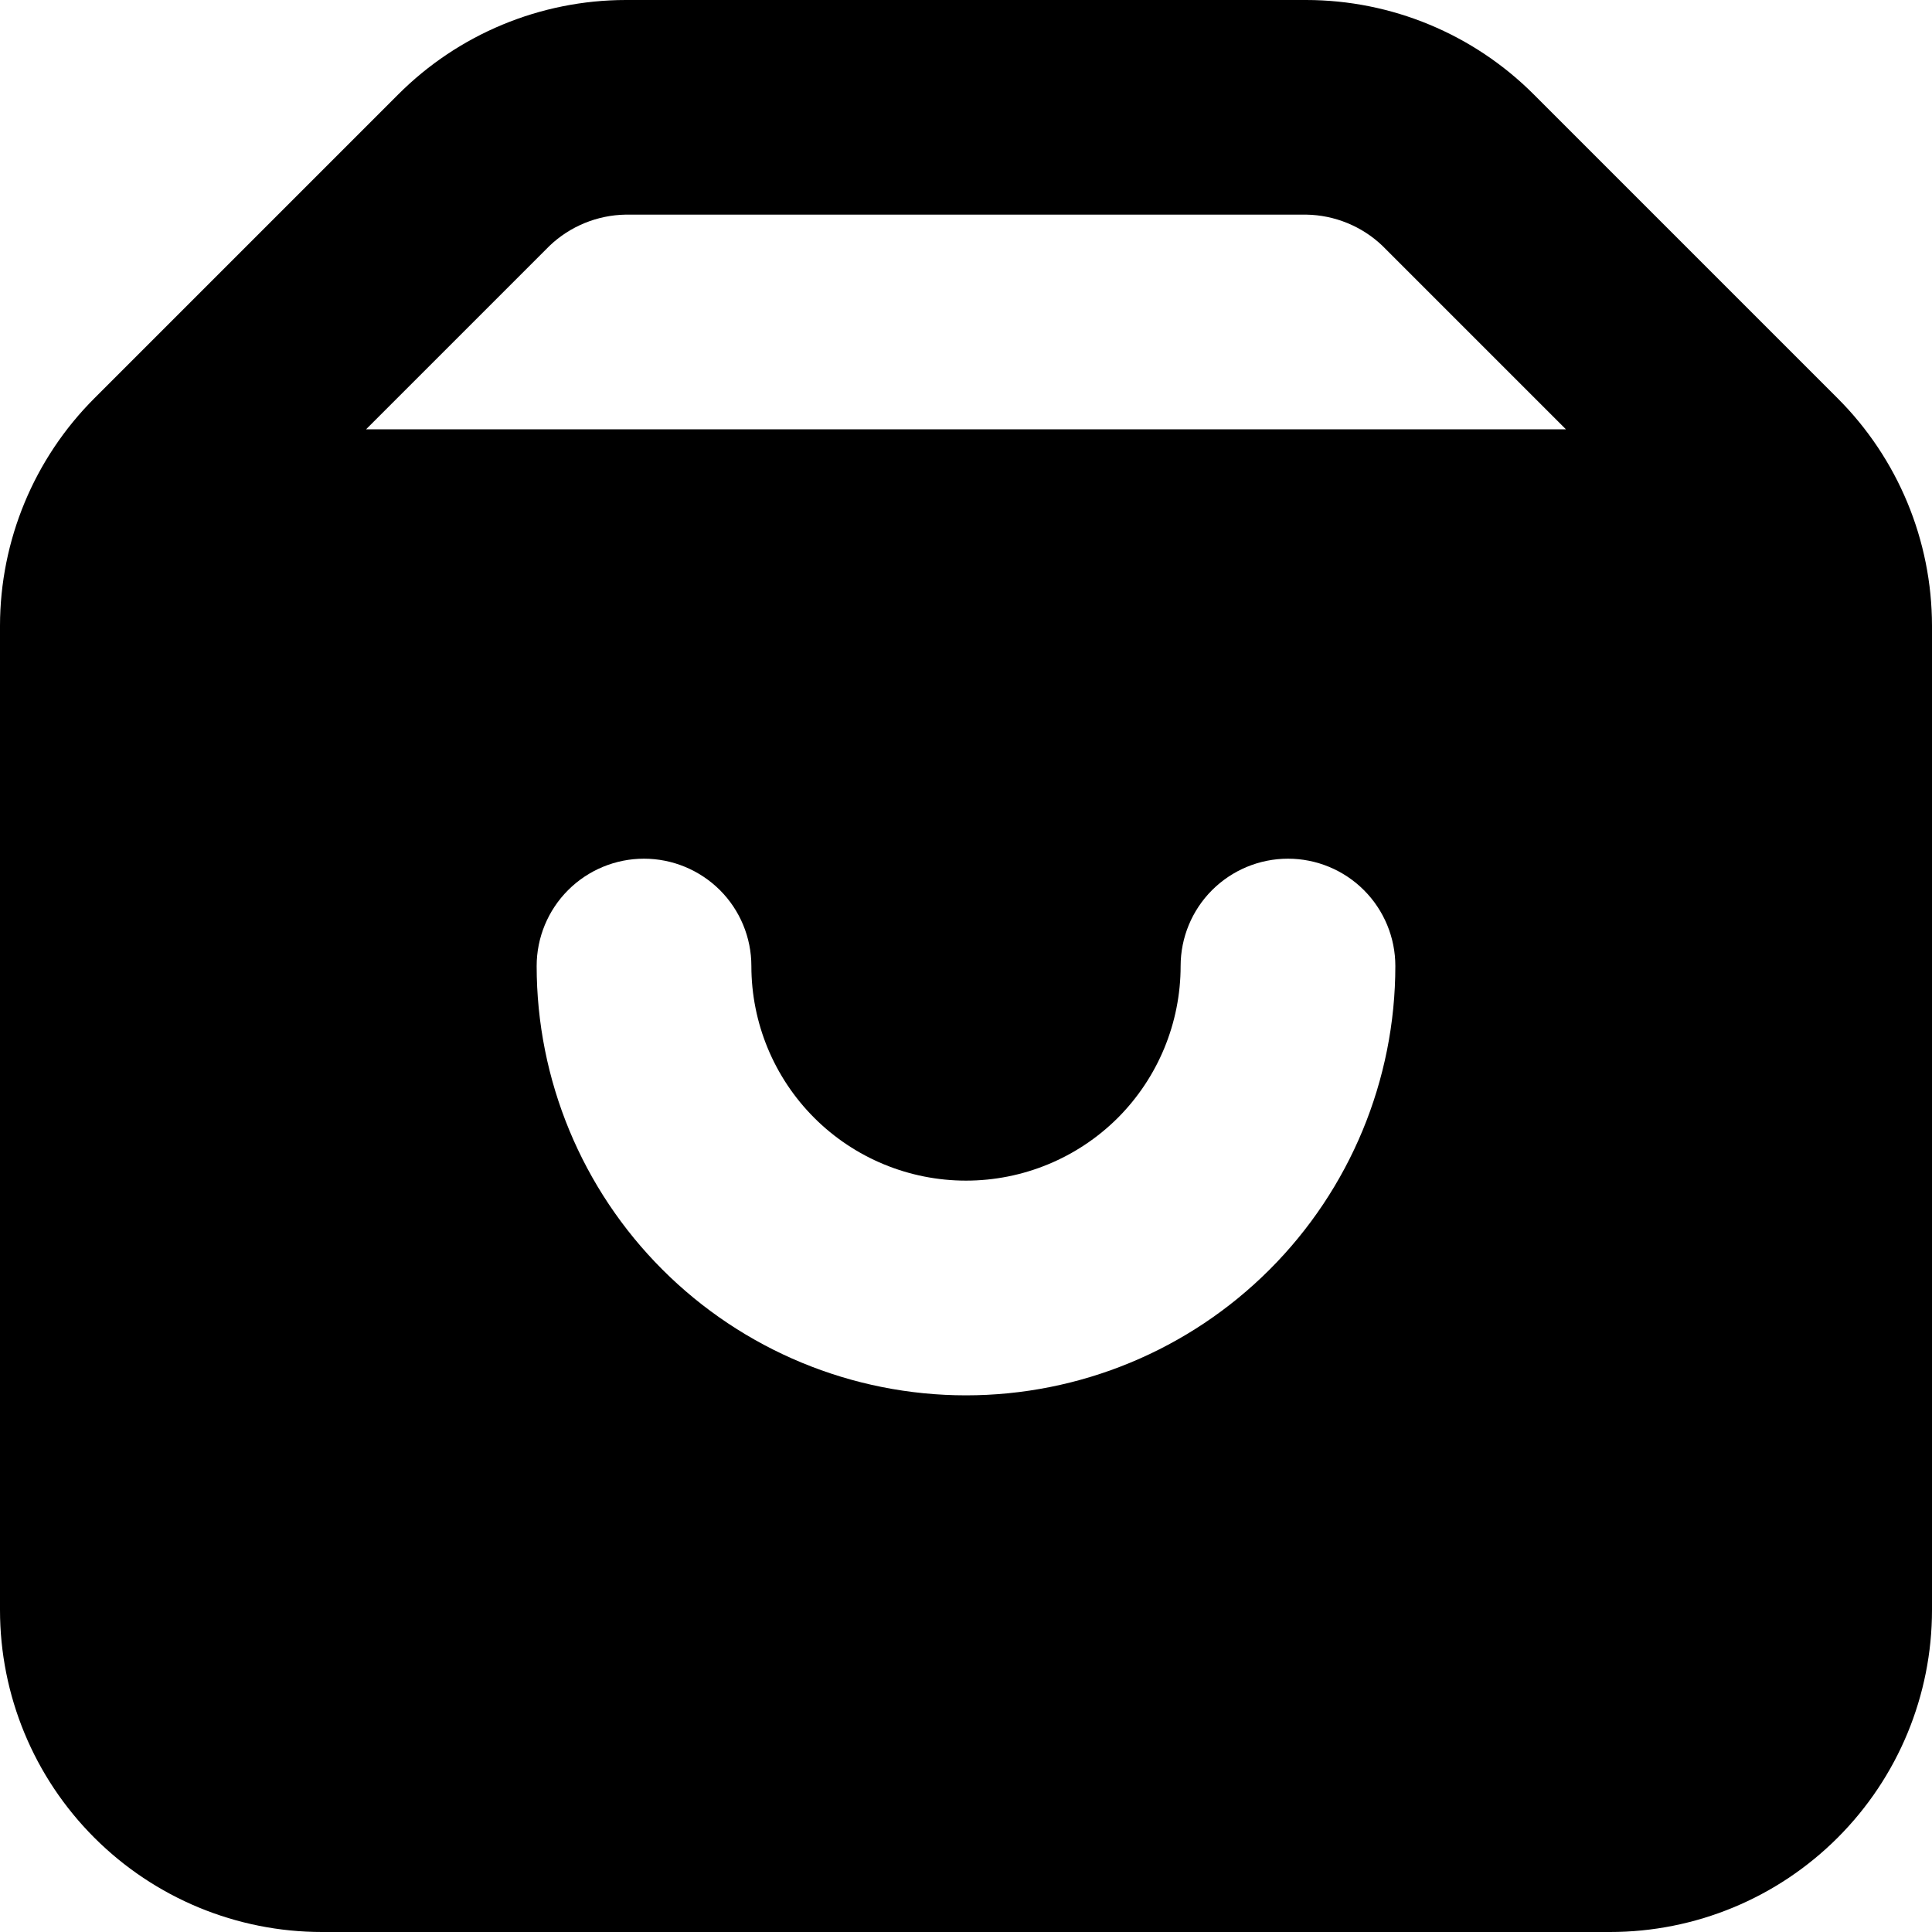 <svg width="22" height="22" viewBox="0 0 22 22" fill="none" xmlns="http://www.w3.org/2000/svg">
<path d="M20.924 4.534L17.466 1.076C16.779 0.388 15.847 0.001 14.874 0H7.126C6.153 0.001 5.221 0.388 4.534 1.076L1.076 4.534C0.388 5.221 0.001 6.153 0 7.126V18.333C0 19.306 0.386 20.238 1.074 20.926C1.762 21.614 2.694 22 3.667 22H18.333C19.306 22 20.238 21.614 20.926 20.926C21.614 20.238 22 19.306 22 18.333V7.126C21.999 6.153 21.612 5.221 20.924 4.534ZM11 15.889C9.703 15.889 8.46 15.374 7.543 14.457C6.626 13.54 6.111 12.297 6.111 11C6.111 10.676 6.24 10.365 6.469 10.136C6.698 9.907 7.009 9.778 7.333 9.778C7.657 9.778 7.968 9.907 8.198 10.136C8.427 10.365 8.556 10.676 8.556 11C8.556 11.648 8.813 12.27 9.272 12.729C9.73 13.187 10.352 13.444 11 13.444C11.648 13.444 12.27 13.187 12.729 12.729C13.187 12.27 13.444 11.648 13.444 11C13.444 10.676 13.573 10.365 13.802 10.136C14.032 9.907 14.342 9.778 14.667 9.778C14.991 9.778 15.302 9.907 15.531 10.136C15.76 10.365 15.889 10.676 15.889 11C15.889 12.297 15.374 13.54 14.457 14.457C13.54 15.374 12.297 15.889 11 15.889ZM4.168 4.889L6.258 2.799C6.492 2.576 6.802 2.449 7.126 2.444H14.874C15.198 2.449 15.508 2.576 15.742 2.799L17.832 4.889H4.168Z" fill="black"/>
</svg>
